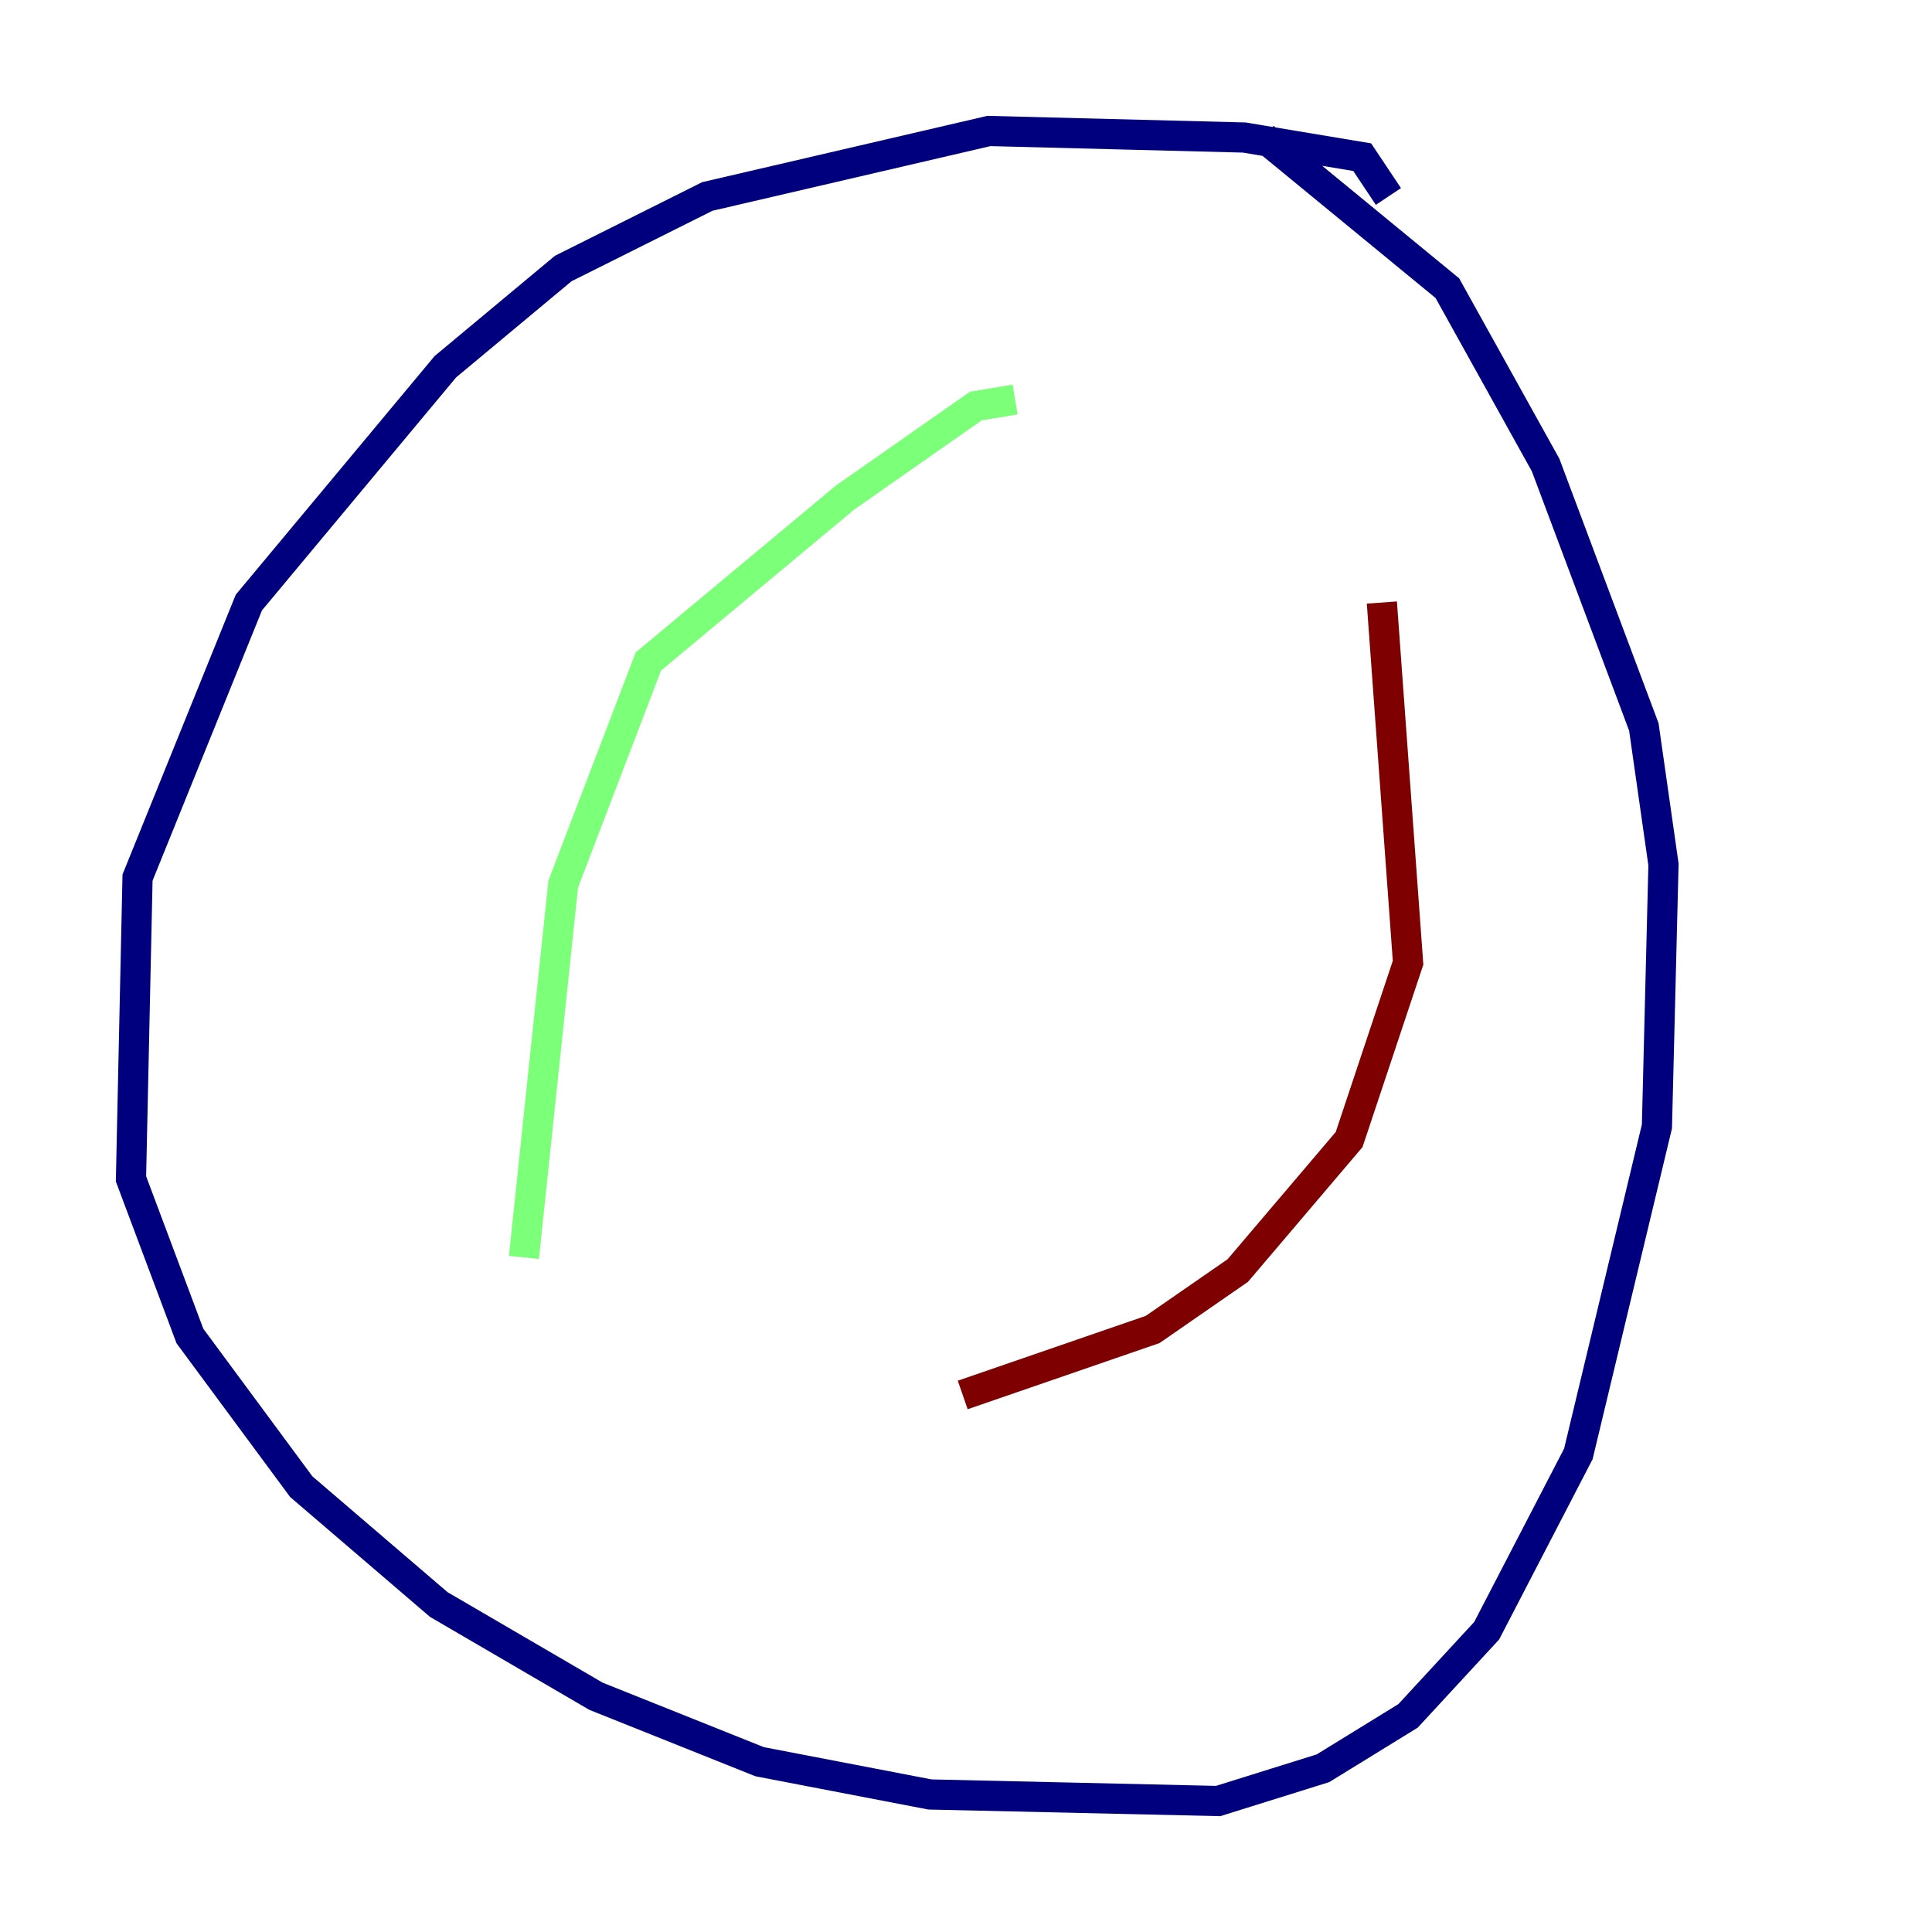 <?xml version="1.0" encoding="utf-8" ?>
<svg baseProfile="tiny" height="128" version="1.2" viewBox="0,0,128,128" width="128" xmlns="http://www.w3.org/2000/svg" xmlns:ev="http://www.w3.org/2001/xml-events" xmlns:xlink="http://www.w3.org/1999/xlink"><defs /><polyline fill="none" points="91.986,13.017 90.251,10.414 82.441,9.112 65.519,8.678 46.861,13.017 37.315,17.79 29.505,24.298 16.488,39.919 9.112,58.142 8.678,78.102 12.583,88.515 19.959,98.495 29.071,106.305 39.485,112.38 50.332,116.719 61.614,118.888 80.705,119.322 87.647,117.153 93.288,113.681 98.495,108.041 104.57,96.325 109.776,74.63 110.21,57.275 108.909,48.163 102.4,30.807 95.891,19.091 83.742,9.112" stroke="#00007f" stroke-width="2" /><polyline fill="none" points="67.254,26.468 64.651,26.902 55.973,32.976 42.956,43.824 37.315,58.576 34.712,83.308" stroke="#7cff79" stroke-width="2" /><polyline fill="none" points="91.552,39.919 93.288,63.783 89.383,75.498 82.007,84.176 76.366,88.081 63.783,92.42" stroke="#7f0000" stroke-width="2" /></svg>